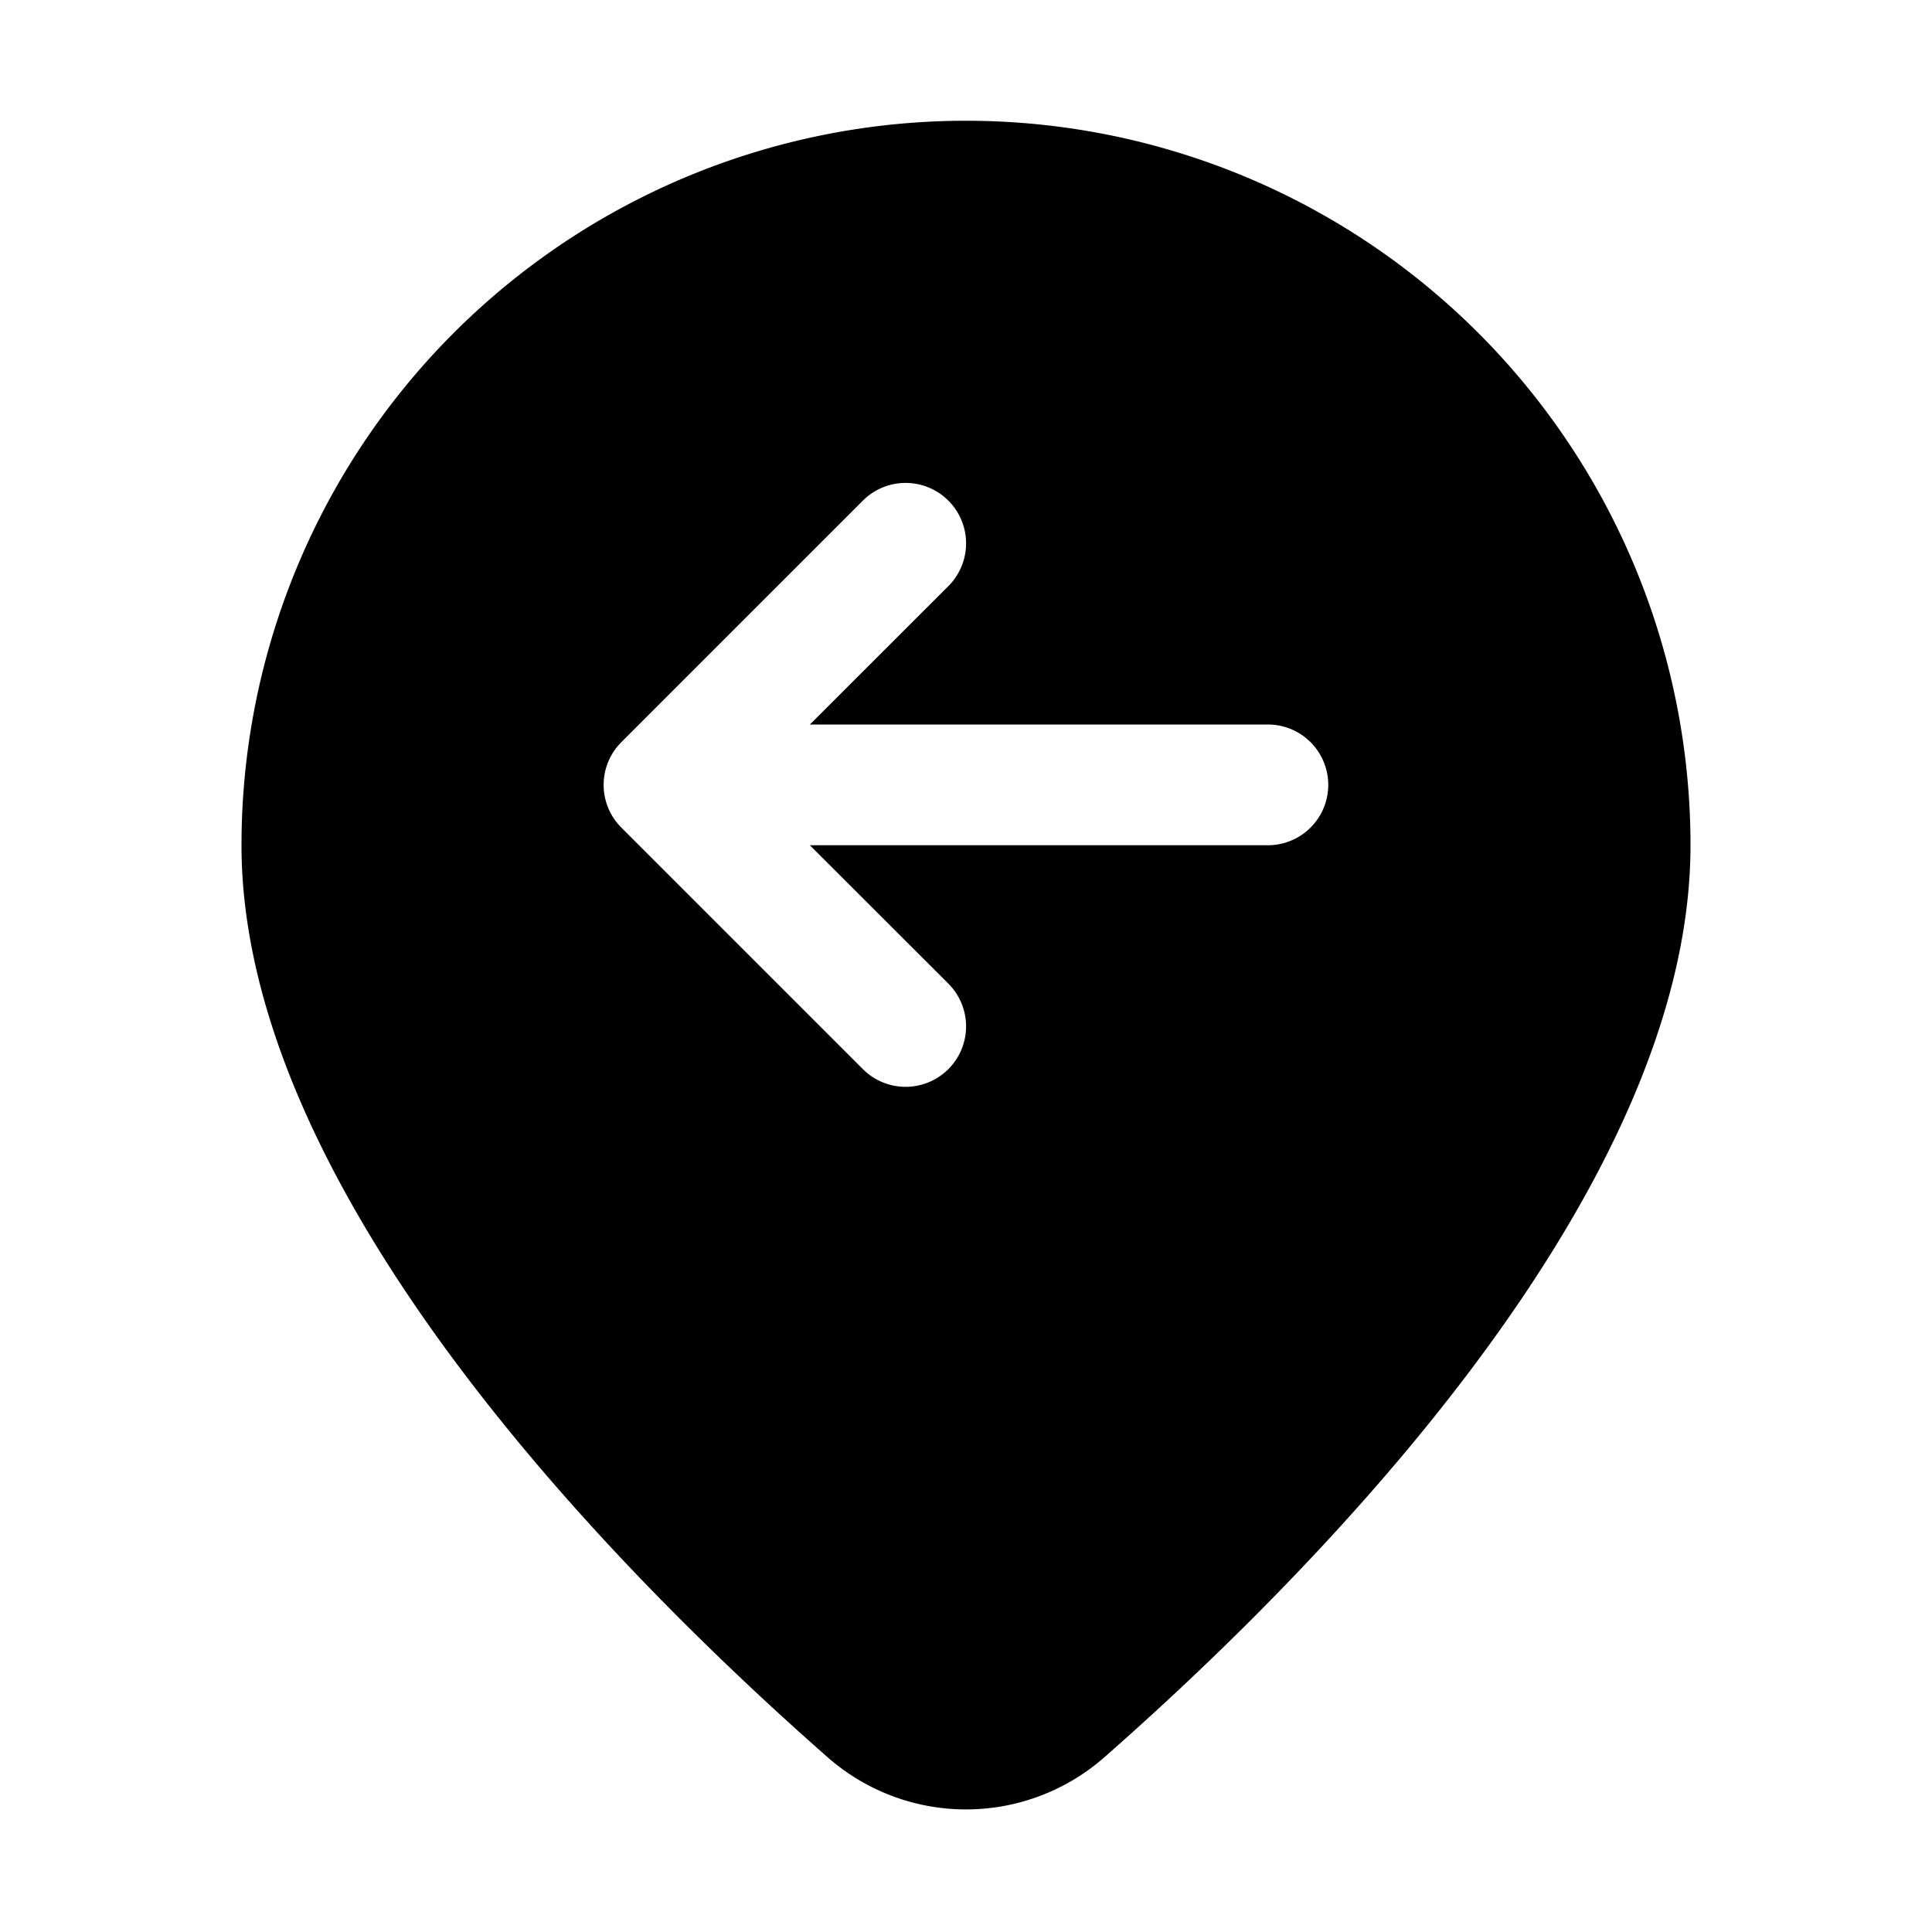 <svg xmlns="http://www.w3.org/2000/svg" aria-hidden="true" role="img" width="16" height="16" fill="currentColor" class="fluent fluent-location-arrow-left-fill" viewBox="0 0 16 16"><path d="M14 7c0 2.876-3.1 6.01-4.844 7.544a1.736 1.736 0 0 1-2.312 0C5.101 13.01 2 9.876 2 7a6 6 0 1 1 12 0ZM7.854 4.854a.5.5 0 1 0-.708-.708l-2 2a.5.5 0 0 0 0 .708l2 2a.5.5 0 1 0 .708-.708L6.707 7H10.5a.5.5 0 0 0 0-1H6.707l1.147-1.146Z"/></svg>